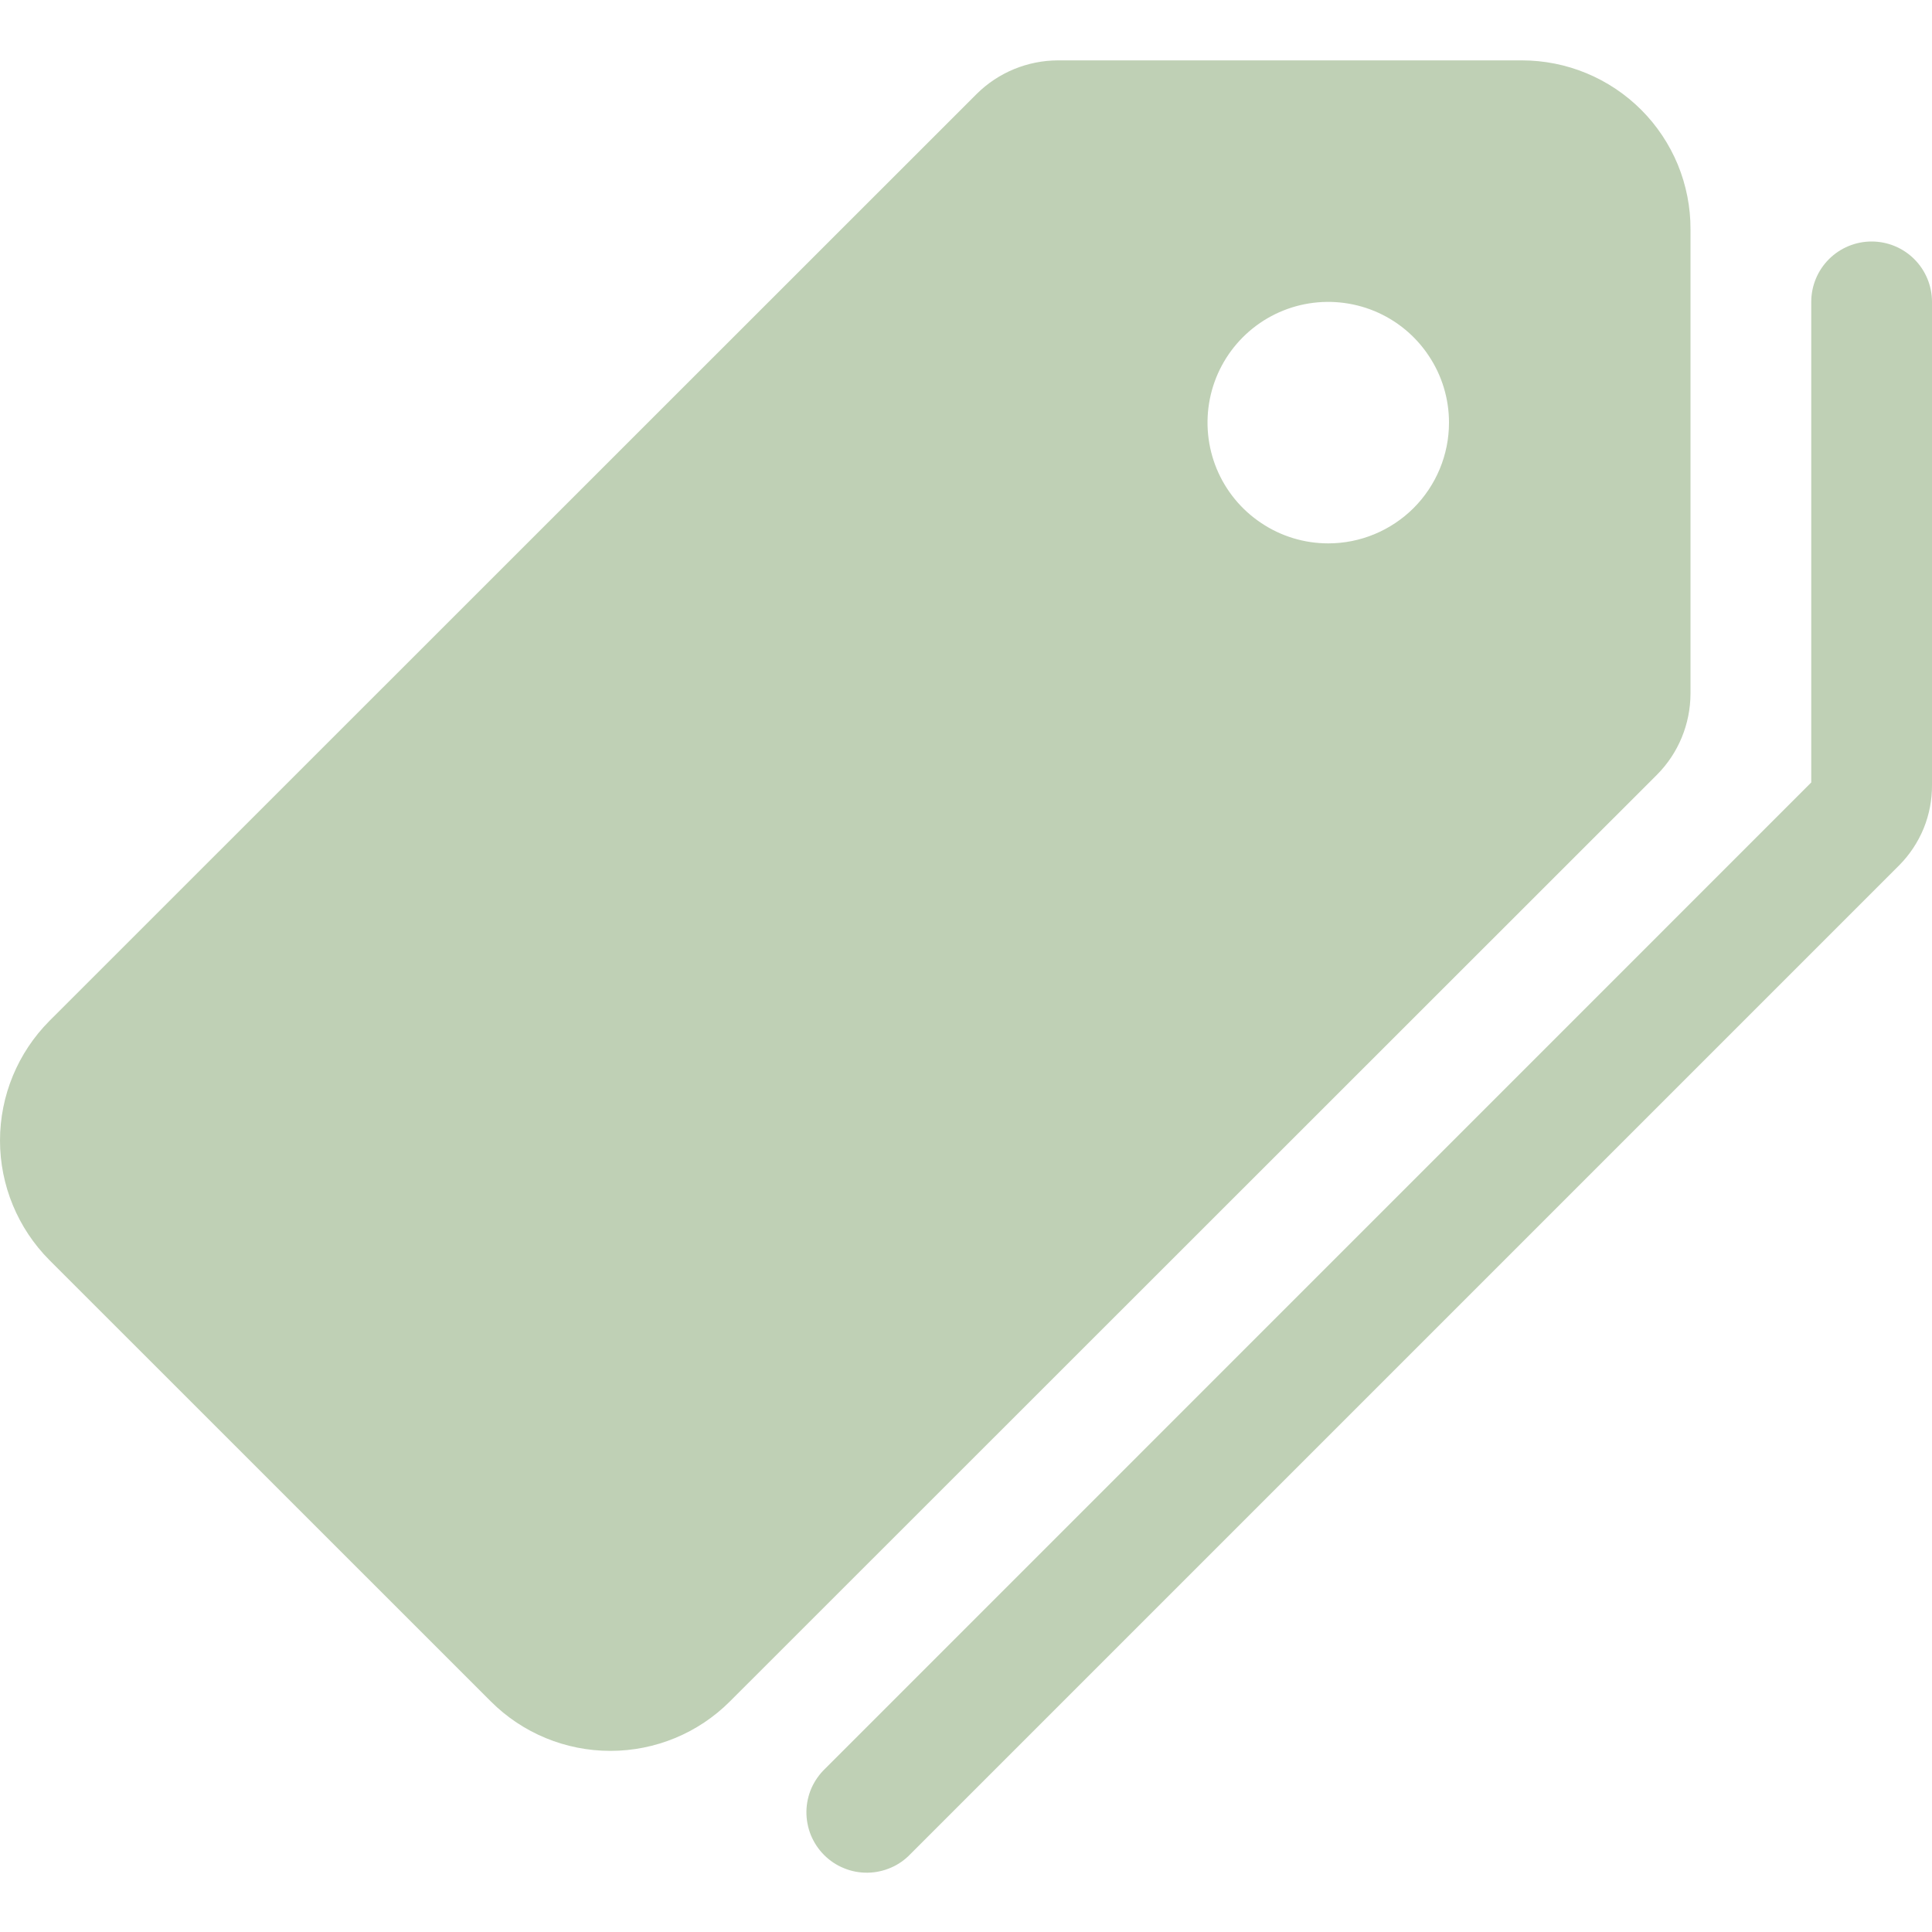 <svg width="20" height="20" viewBox="0 0 20 20" fill="none" xmlns="http://www.w3.org/2000/svg">
<g clip-path="url(#clip0_365_274)">
<path d="M17.5 7.18V2.375C17.501 2.145 17.456 1.918 17.369 1.705C17.281 1.493 17.153 1.3 16.99 1.137C16.828 0.975 16.635 0.846 16.423 0.758C16.211 0.67 15.983 0.625 15.754 0.625H10.952C10.637 0.626 10.335 0.75 10.111 0.972L0.511 10.569C0.184 10.898 6.10352e-05 11.343 6.10352e-05 11.807C6.10352e-05 12.27 0.184 12.715 0.511 13.044L5.082 17.614C5.41 17.942 5.855 18.125 6.319 18.125C6.782 18.125 7.227 17.942 7.555 17.614L17.153 8.02C17.375 7.797 17.499 7.495 17.5 7.18ZM13.75 5.625C13.503 5.625 13.261 5.552 13.056 5.414C12.85 5.277 12.69 5.082 12.595 4.853C12.501 4.625 12.476 4.374 12.524 4.131C12.572 3.889 12.691 3.666 12.866 3.491C13.041 3.316 13.264 3.197 13.506 3.149C13.749 3.101 14 3.126 14.228 3.22C14.457 3.315 14.652 3.475 14.789 3.681C14.927 3.886 15 4.128 15 4.375C15 4.707 14.868 5.024 14.634 5.259C14.399 5.493 14.082 5.625 13.75 5.625Z" fill="#BFD0B5"/>
<path d="M19.375 2.5C19.209 2.5 19.05 2.566 18.933 2.683C18.816 2.8 18.75 2.959 18.75 3.125V8.1L8.543 18.308C8.482 18.366 8.434 18.435 8.4 18.511C8.367 18.587 8.349 18.67 8.348 18.753C8.347 18.837 8.363 18.919 8.394 18.997C8.426 19.074 8.472 19.144 8.531 19.203C8.59 19.262 8.66 19.309 8.738 19.34C8.815 19.372 8.898 19.387 8.981 19.386C9.065 19.385 9.147 19.367 9.223 19.334C9.3 19.301 9.369 19.252 9.426 19.192L19.661 8.957C19.769 8.848 19.855 8.718 19.914 8.575C19.972 8.432 20.001 8.279 20 8.125V3.125C20 2.959 19.934 2.8 19.817 2.683C19.7 2.566 19.541 2.5 19.375 2.5Z" fill="#BFD0B5"/>
</g>
<defs>
<clipPath id="clip0_365_274">
<rect width="20" height="20" fill="white"/>
</clipPath>
</defs>
</svg>
